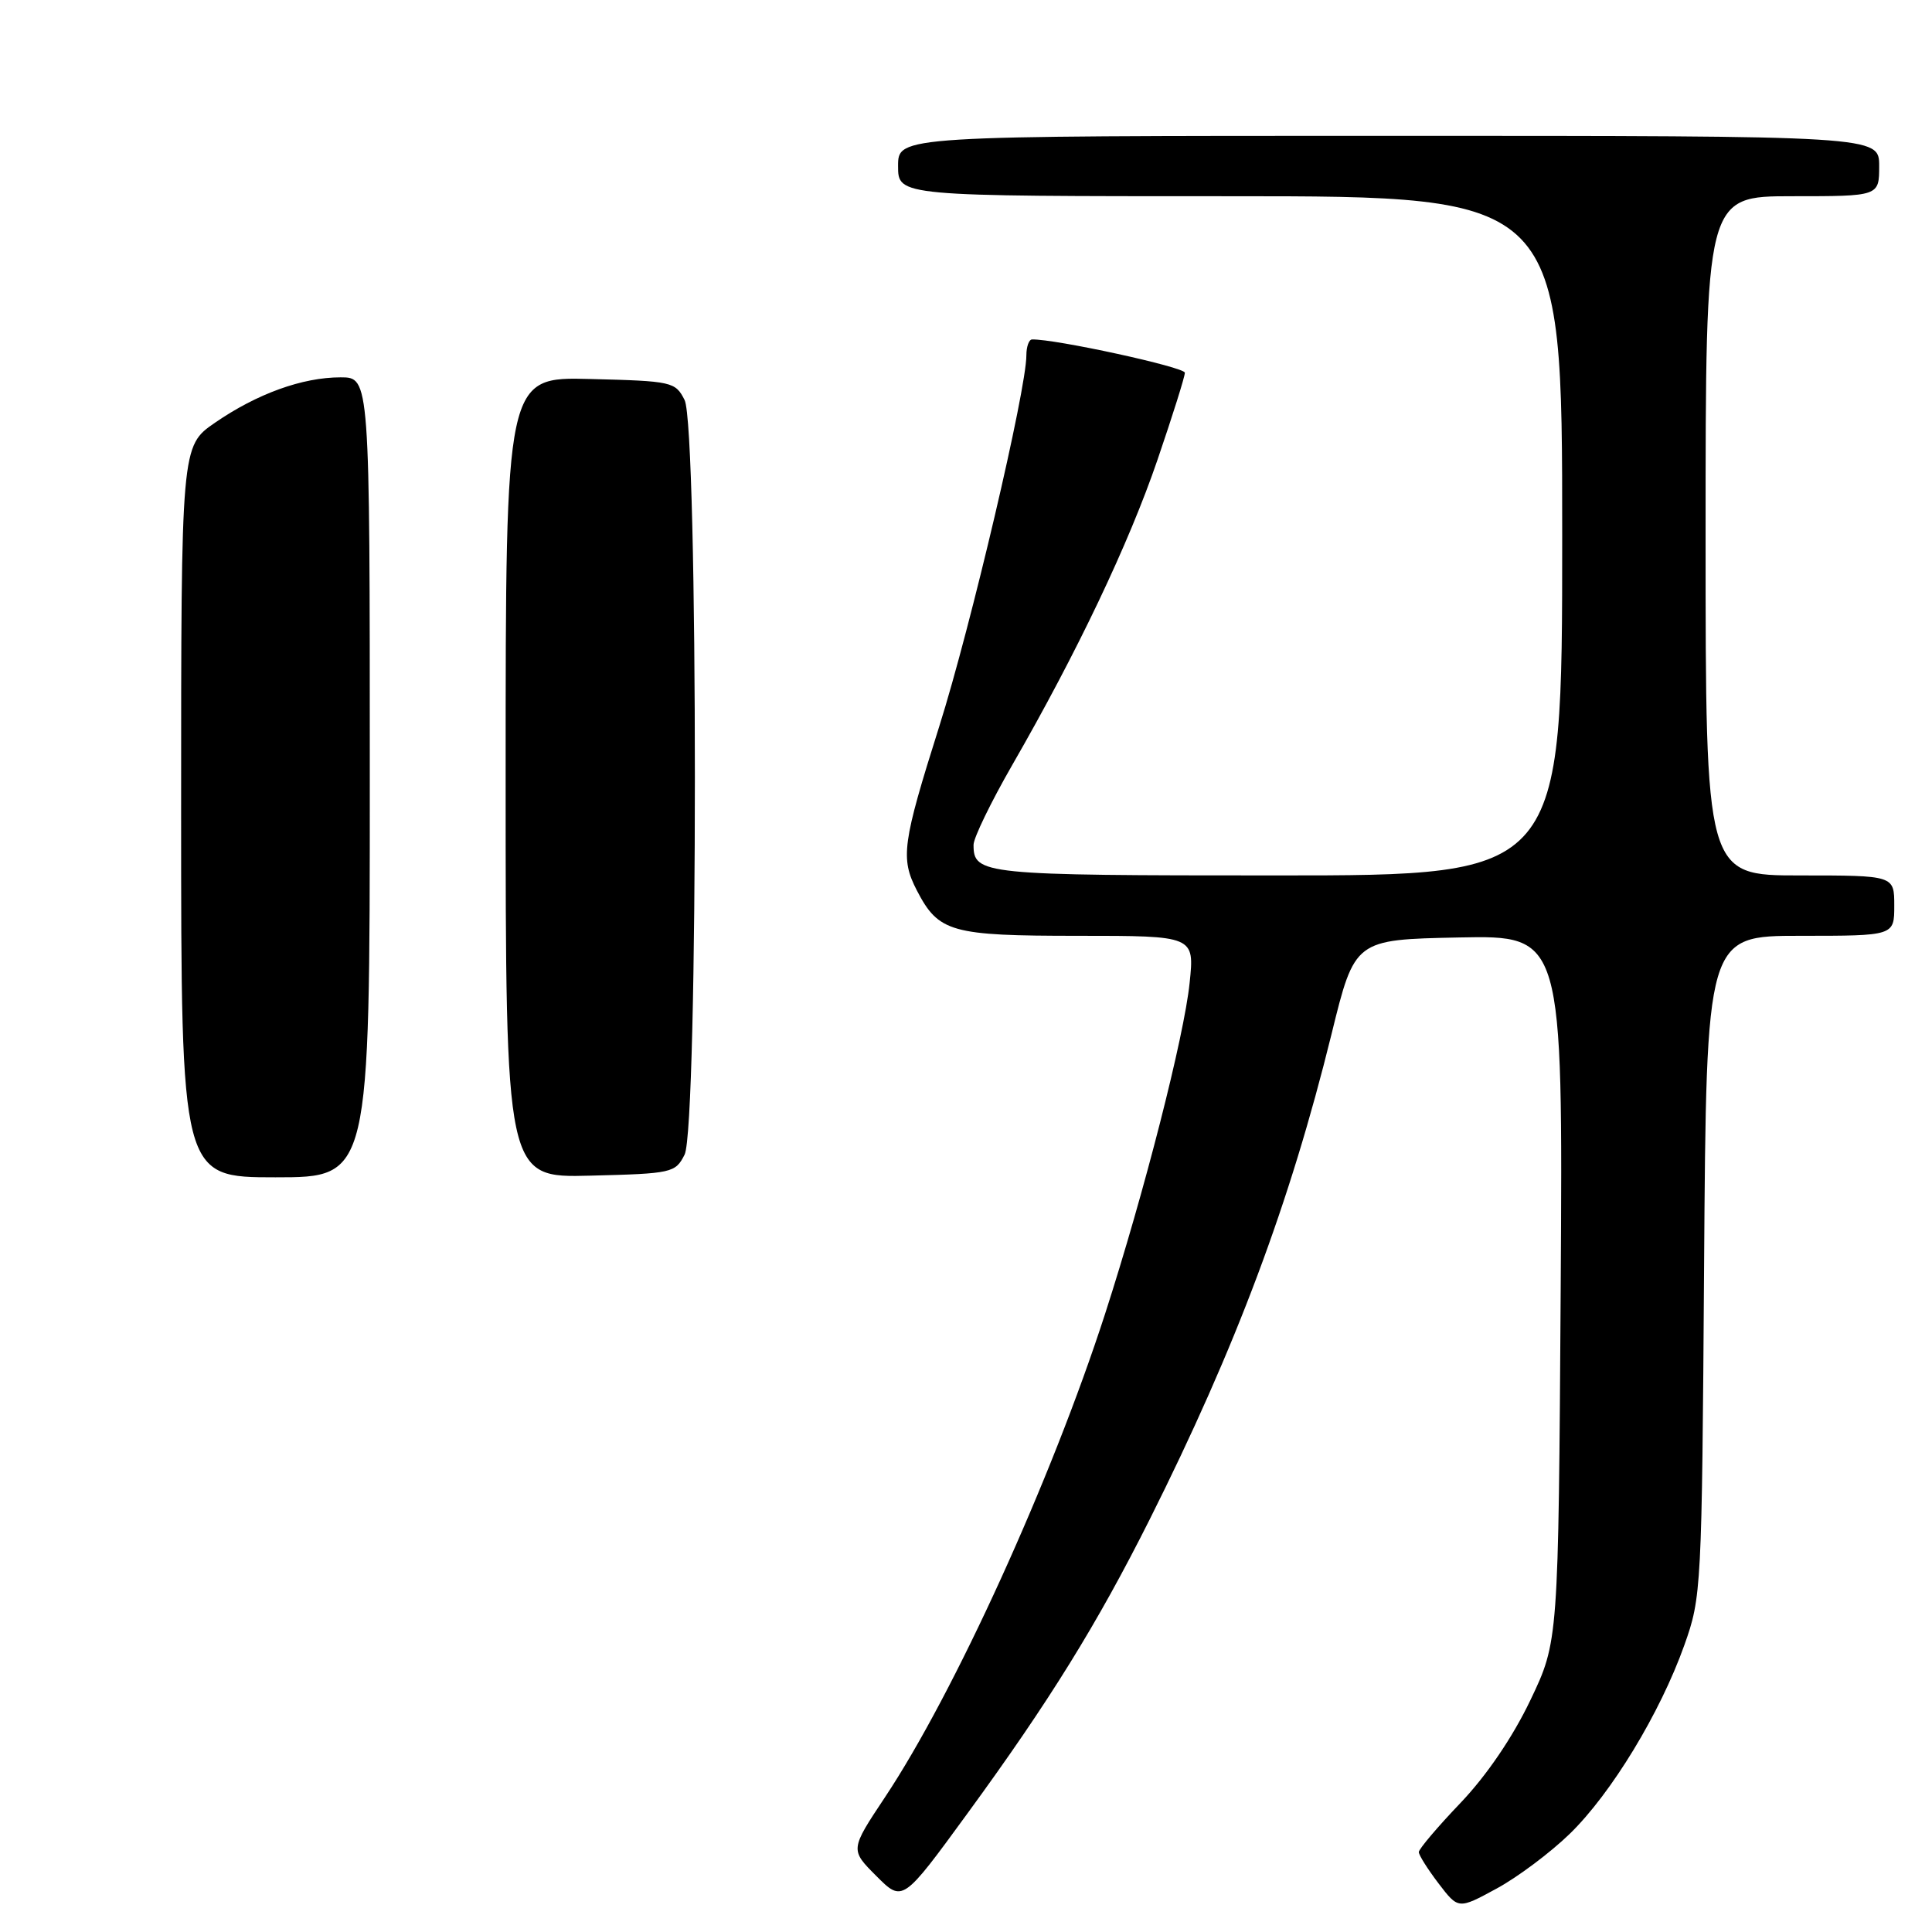 <?xml version="1.0" encoding="UTF-8" standalone="no"?>
<!DOCTYPE svg PUBLIC "-//W3C//DTD SVG 1.1//EN" "http://www.w3.org/Graphics/SVG/1.1/DTD/svg11.dtd" >
<svg xmlns="http://www.w3.org/2000/svg" xmlns:xlink="http://www.w3.org/1999/xlink" version="1.1" viewBox="0 0 256 256">
 <g >
 <path fill="currentColor"
d=" M 207.99 243.00 C 213.51 237.64 219.98 226.98 223.18 218.00 C 225.45 211.64 225.51 210.58 225.80 167.75 C 226.10 124.00 226.10 124.00 238.55 124.00 C 251.00 124.00 251.00 124.00 251.00 120.00 C 251.00 116.00 251.00 116.00 238.50 116.00 C 226.00 116.00 226.00 116.00 226.00 71.00 C 226.00 26.00 226.00 26.00 237.50 26.00 C 249.00 26.00 249.00 26.00 249.00 22.00 C 249.00 18.00 249.00 18.00 184.00 18.00 C 119.00 18.00 119.00 18.00 119.00 22.00 C 119.00 26.00 119.00 26.00 163.00 26.00 C 207.00 26.00 207.00 26.00 207.00 71.00 C 207.00 116.00 207.00 116.00 169.20 116.00 C 130.12 116.00 129.00 115.89 129.00 111.94 C 129.00 111.03 131.30 106.29 134.11 101.40 C 142.73 86.43 149.59 72.01 153.38 60.91 C 155.37 55.09 157.00 49.91 157.00 49.39 C 157.00 48.65 139.79 44.90 136.75 44.98 C 136.34 44.99 136.00 45.94 136.00 47.08 C 136.00 51.65 128.64 83.01 124.45 96.27 C 119.56 111.75 119.29 113.73 121.49 117.99 C 124.37 123.54 126.00 124.00 142.86 124.00 C 158.28 124.00 158.28 124.00 157.63 130.25 C 156.90 137.35 151.61 158.05 146.43 174.09 C 139.31 196.09 126.47 224.30 117.26 238.15 C 112.64 245.10 112.64 245.10 116.12 248.58 C 119.60 252.07 119.60 252.07 128.20 240.28 C 139.05 225.42 145.35 215.25 152.34 201.33 C 163.77 178.52 170.91 159.47 176.44 137.00 C 179.51 124.50 179.51 124.50 193.30 124.22 C 207.09 123.94 207.09 123.94 206.80 170.72 C 206.50 217.50 206.50 217.50 202.78 225.29 C 200.45 230.17 196.99 235.26 193.53 238.89 C 190.49 242.07 188.00 245.01 188.00 245.41 C 188.00 245.81 189.18 247.68 190.62 249.57 C 193.24 253.00 193.24 253.00 198.30 250.25 C 201.09 248.74 205.45 245.47 207.99 243.00 Z  M 24.00 107.55 C 24.00 59.10 24.00 59.10 28.49 56.01 C 34.07 52.17 40.07 50.00 45.13 50.00 C 49.00 50.00 49.00 50.00 49.00 103.00 C 49.00 156.00 49.00 156.00 36.50 156.00 C 24.00 156.00 24.00 156.00 24.00 107.55 Z  M 67.00 103.00 C 67.00 49.93 67.00 49.93 78.22 50.22 C 89.06 50.49 89.49 50.59 90.71 53.00 C 92.53 56.62 92.53 149.38 90.71 153.00 C 89.49 155.41 89.06 155.51 78.22 155.78 C 67.00 156.07 67.00 156.07 67.00 103.00 Z "/>
</g>
</svg>